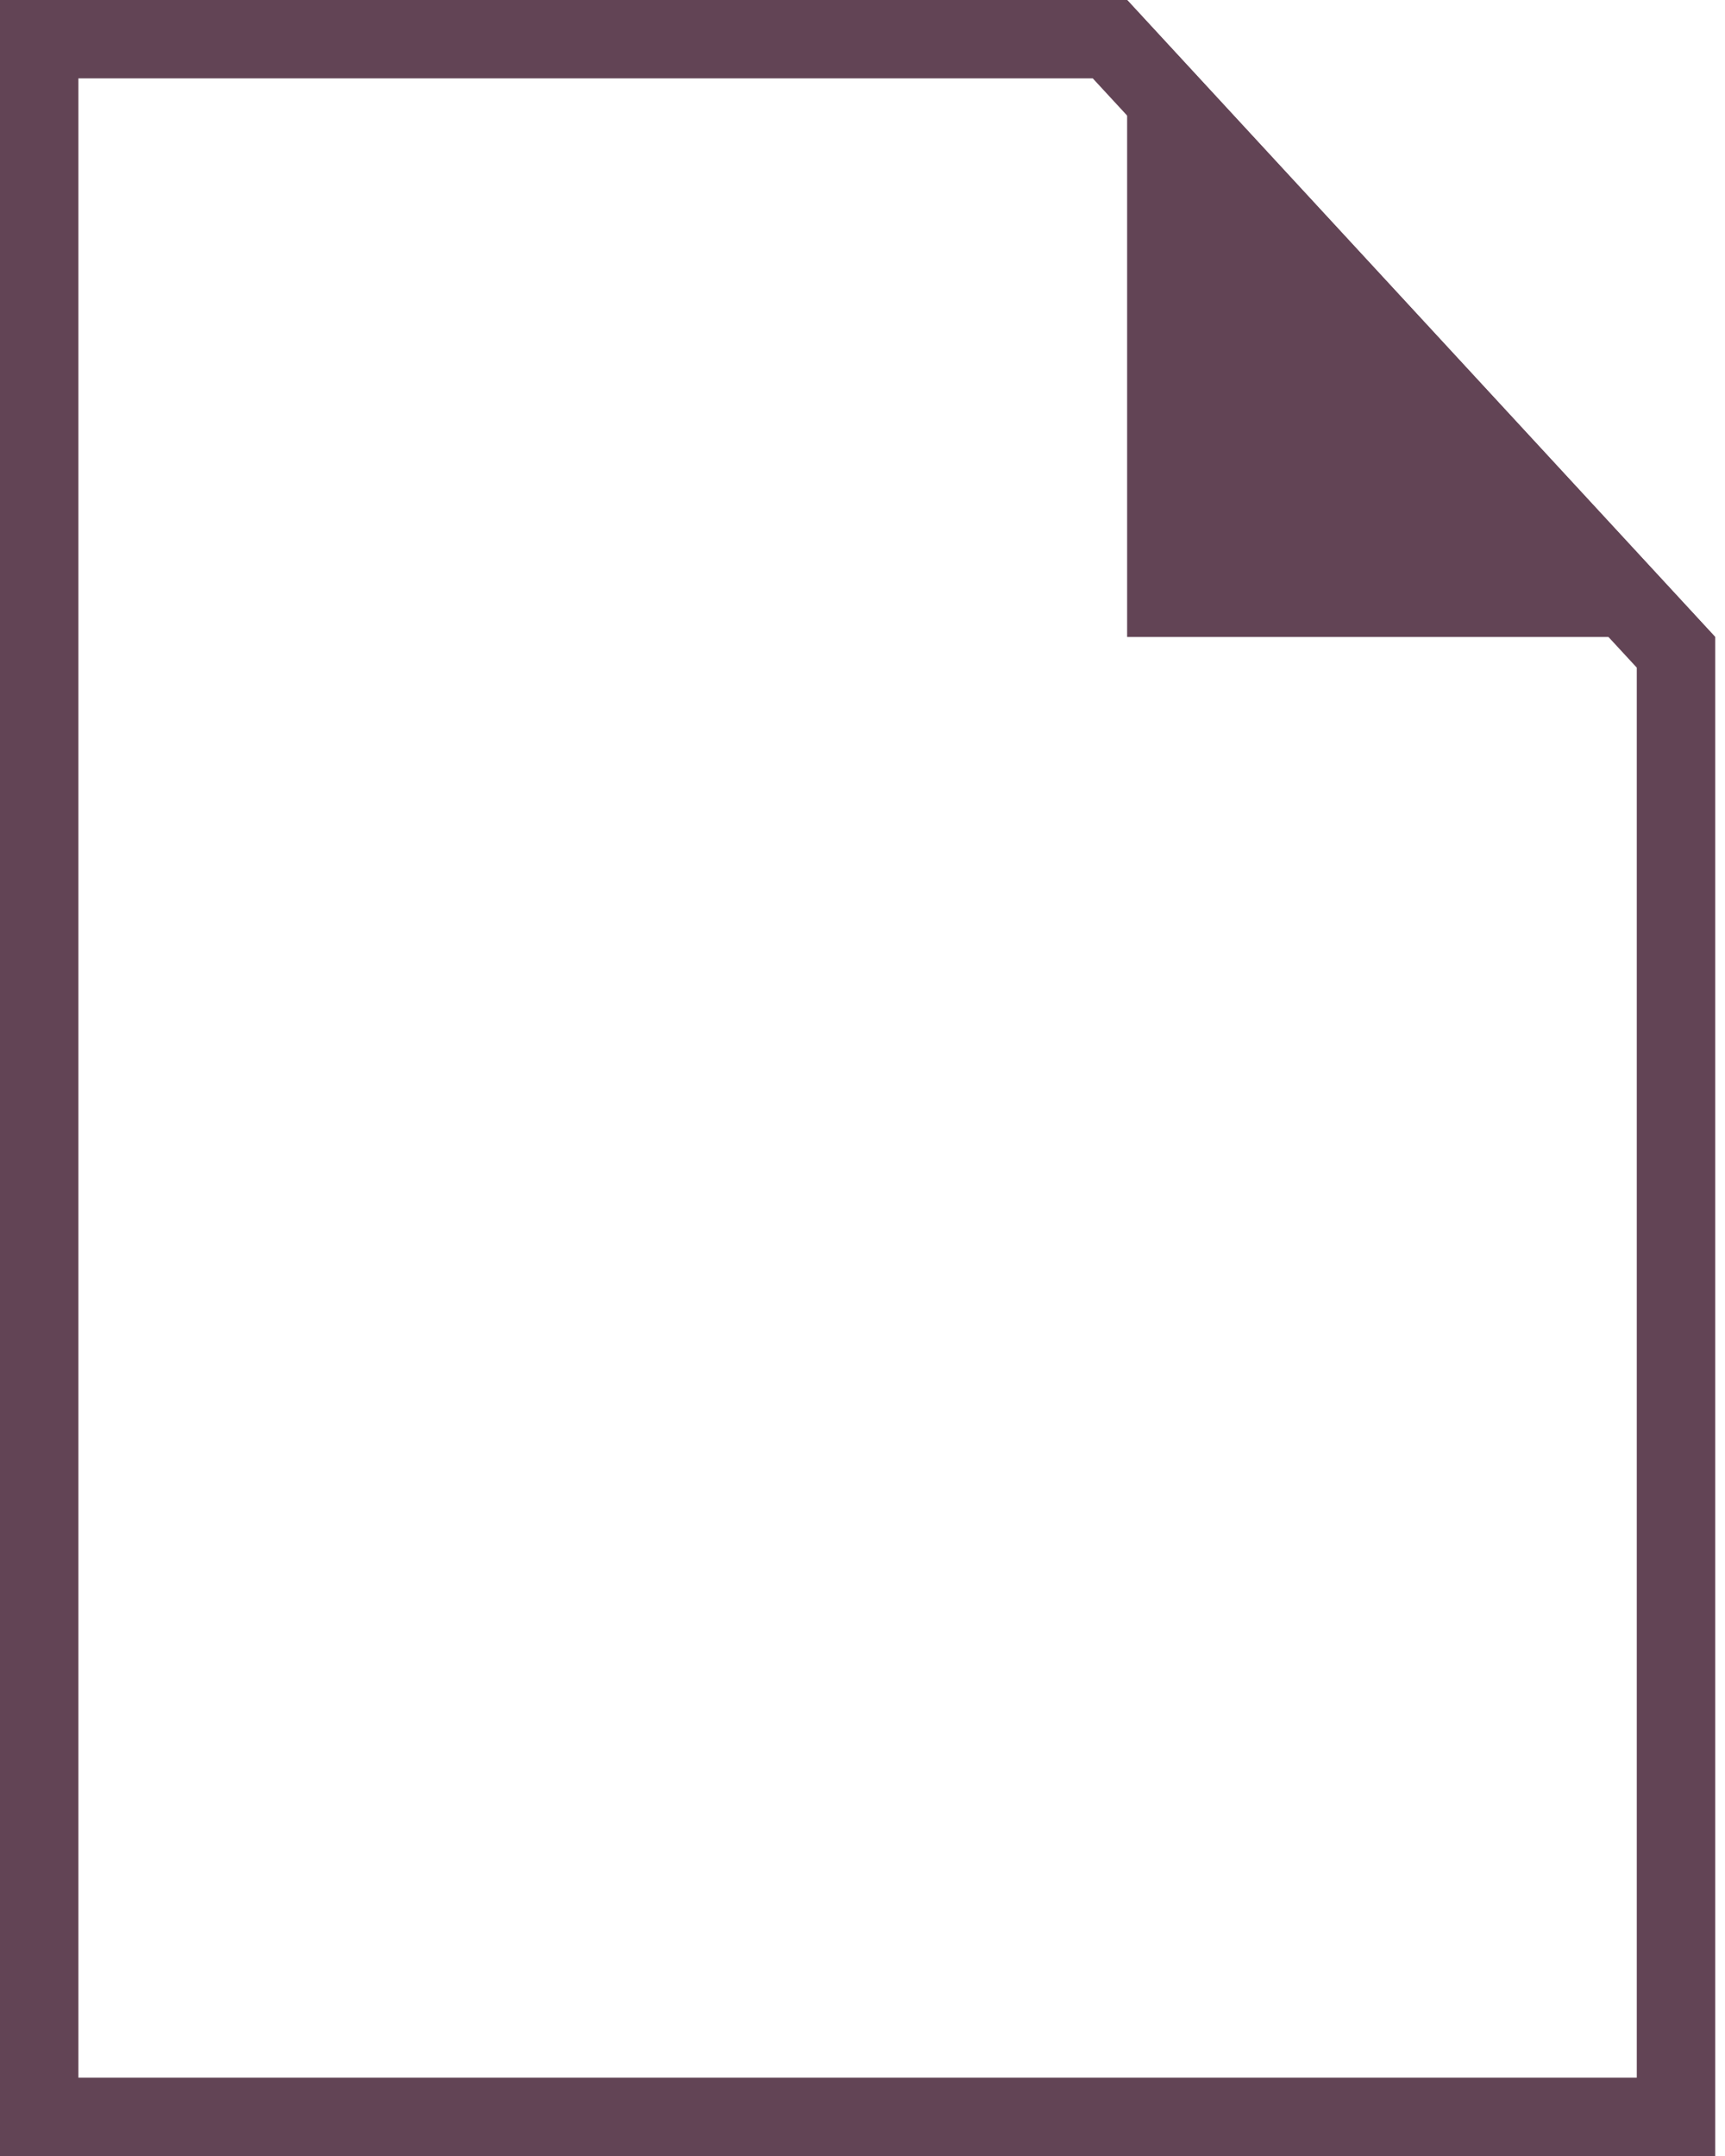 <svg width="44" height="55" viewBox="0 0 44 55" fill="none" xmlns="http://www.w3.org/2000/svg">
<path d="M42.75 54H1L1 1L28.312 1L42.75 16.641V54Z" stroke="#624455" stroke-width="2"/>
<path d="M28.75 0L43.75 16.25H28.75V0Z" fill="#624455"/>
</svg>
